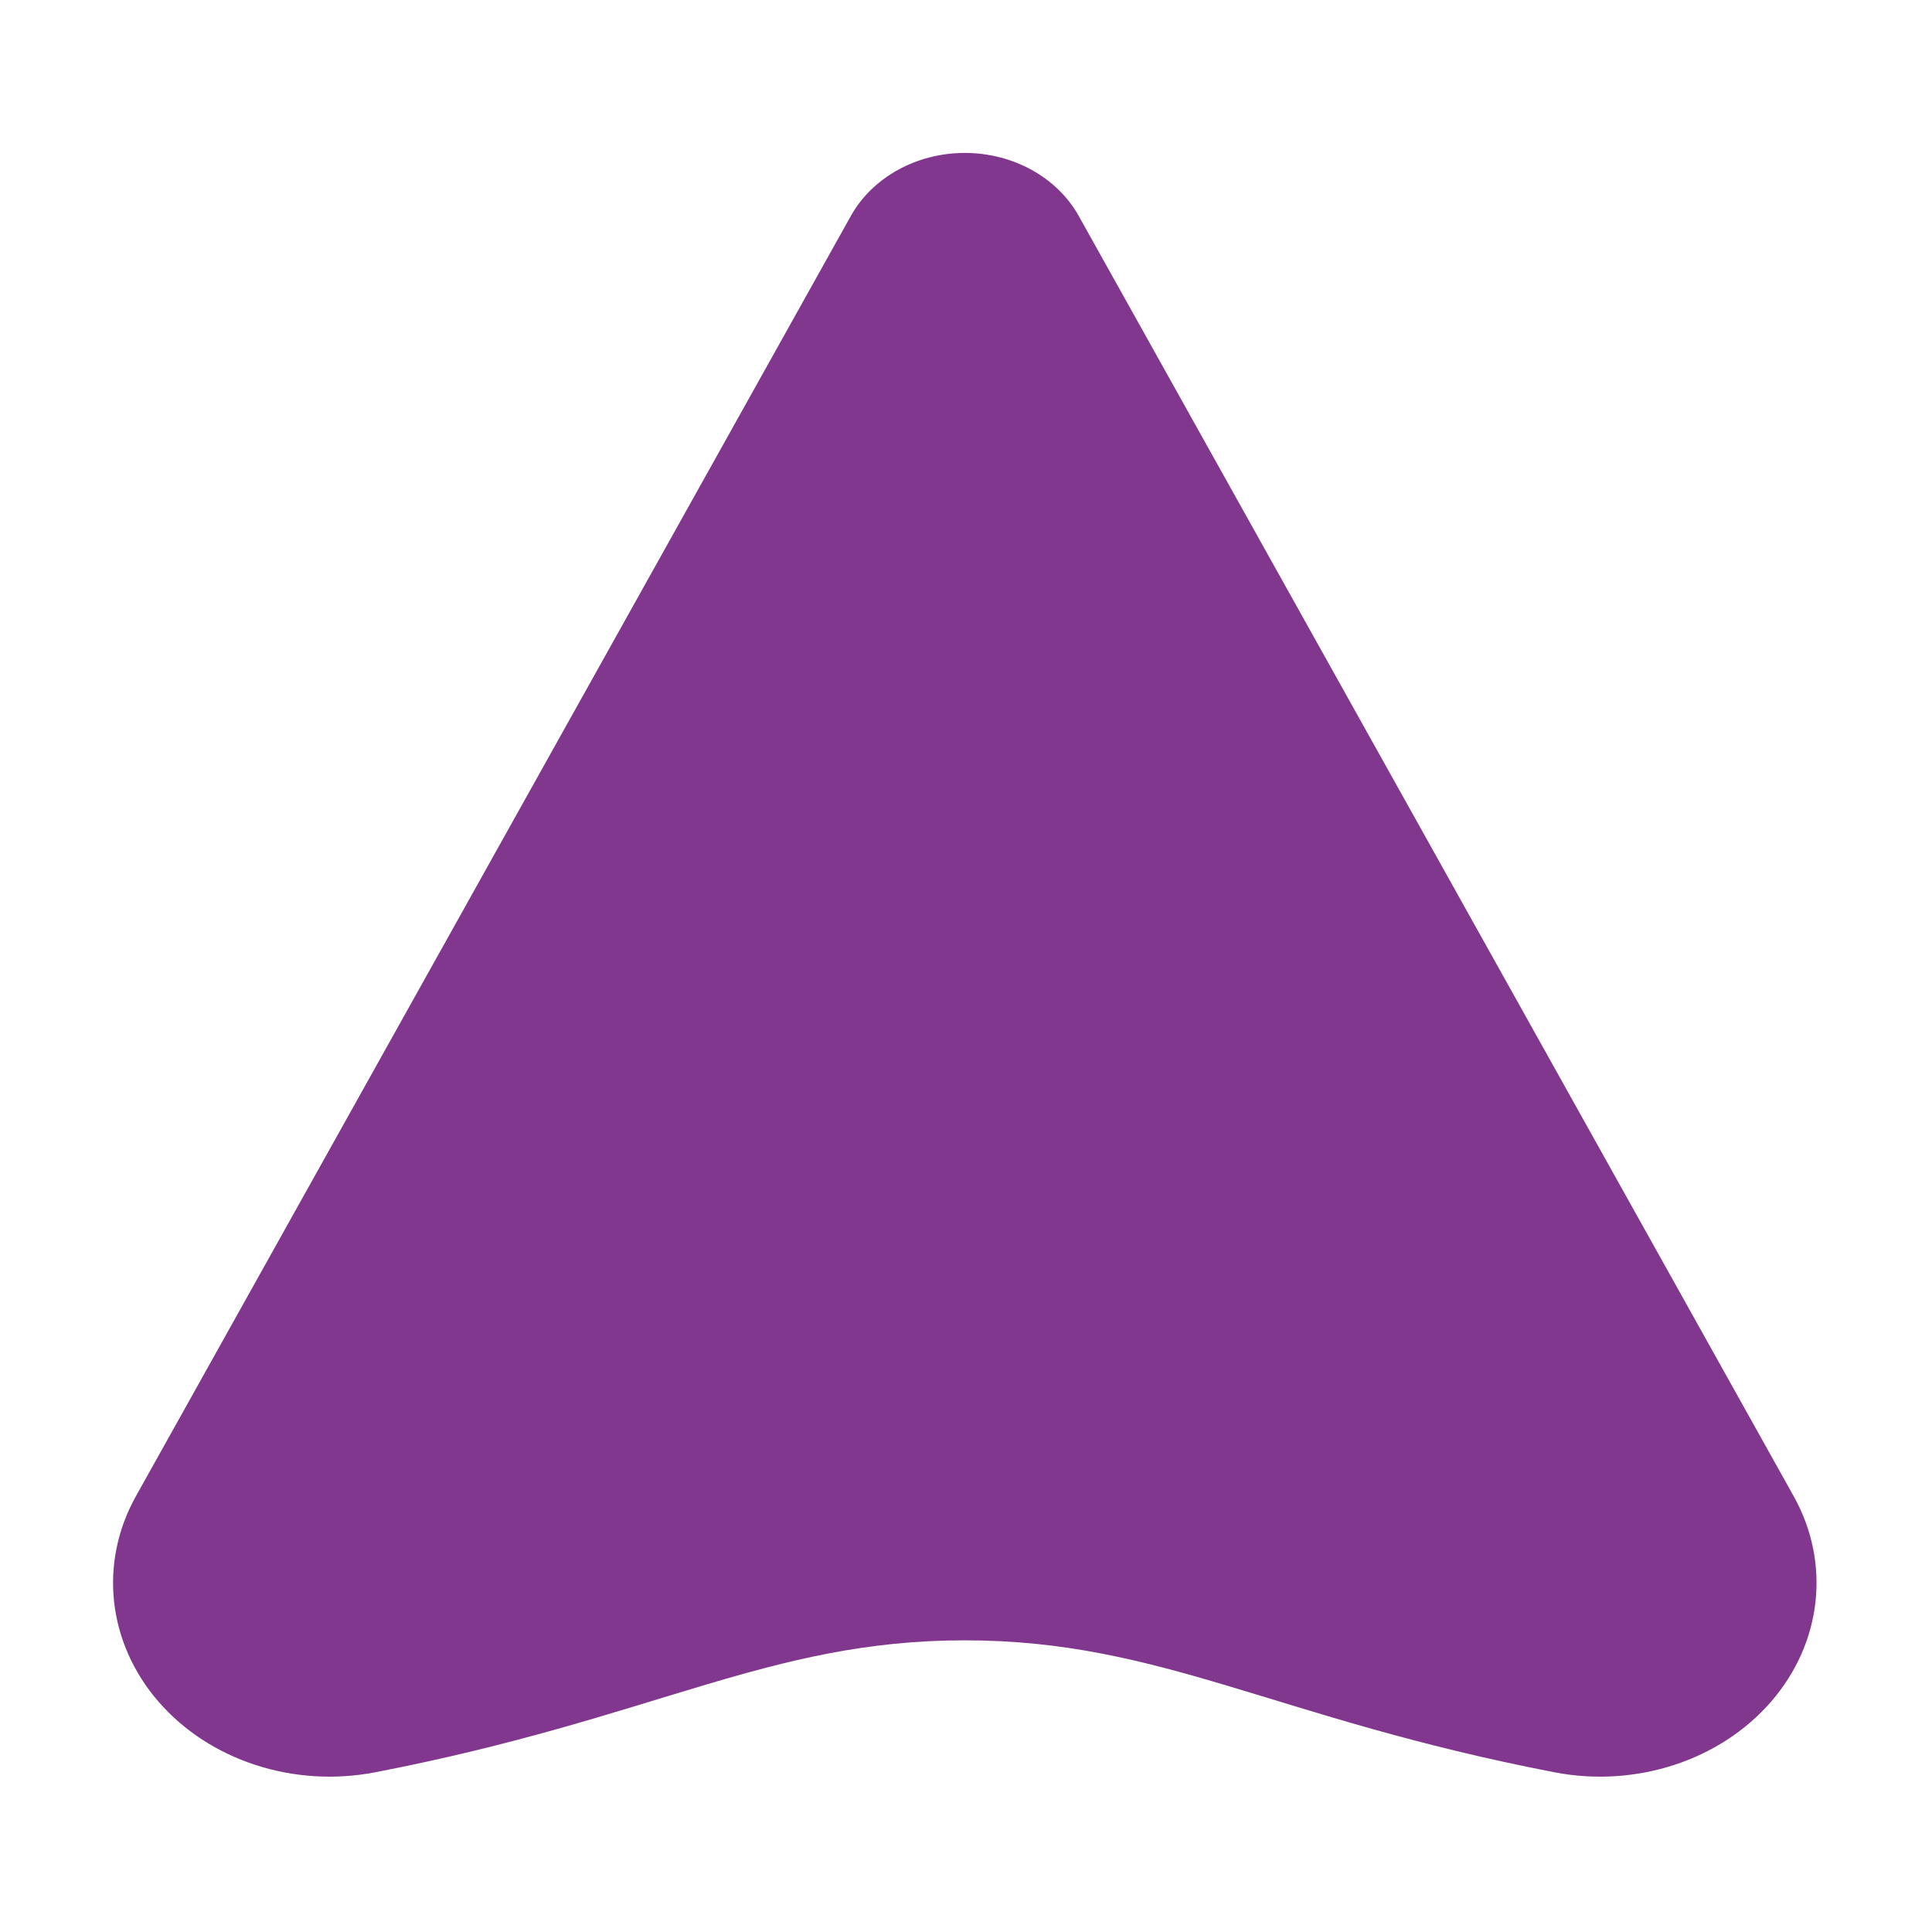 <?xml version="1.0" encoding="UTF-8" standalone="no"?><!DOCTYPE svg PUBLIC "-//W3C//DTD SVG 1.1//EN" "http://www.w3.org/Graphics/SVG/1.1/DTD/svg11.dtd"><svg width="100%" height="100%" viewBox="0 0 534 534" version="1.1" xmlns="http://www.w3.org/2000/svg" xmlns:xlink="http://www.w3.org/1999/xlink" xml:space="preserve" xmlns:serif="http://www.serif.com/" style="fill-rule:evenodd;clip-rule:evenodd;stroke-linejoin:round;stroke-miterlimit:2;"><path d="M235.166,59.701c5.966,-10.683 18.161,-17.431 31.501,-17.431c13.34,-0 25.535,6.748 31.501,17.431c47.615,85.266 138.608,248.208 197.599,353.843c10.291,18.428 7.865,40.507 -6.24,56.786c-14.104,16.279 -37.387,23.872 -59.881,19.528c-77.359,-14.94 -108.653,-36.475 -162.979,-36.475c-54.327,-0 -85.62,21.535 -162.98,36.475c-22.493,4.344 -45.776,-3.249 -59.881,-19.528c-14.104,-16.279 -16.531,-38.358 -6.24,-56.786c58.991,-105.635 149.984,-268.577 197.6,-353.843Z" style="fill:#81378d;"/></svg>
